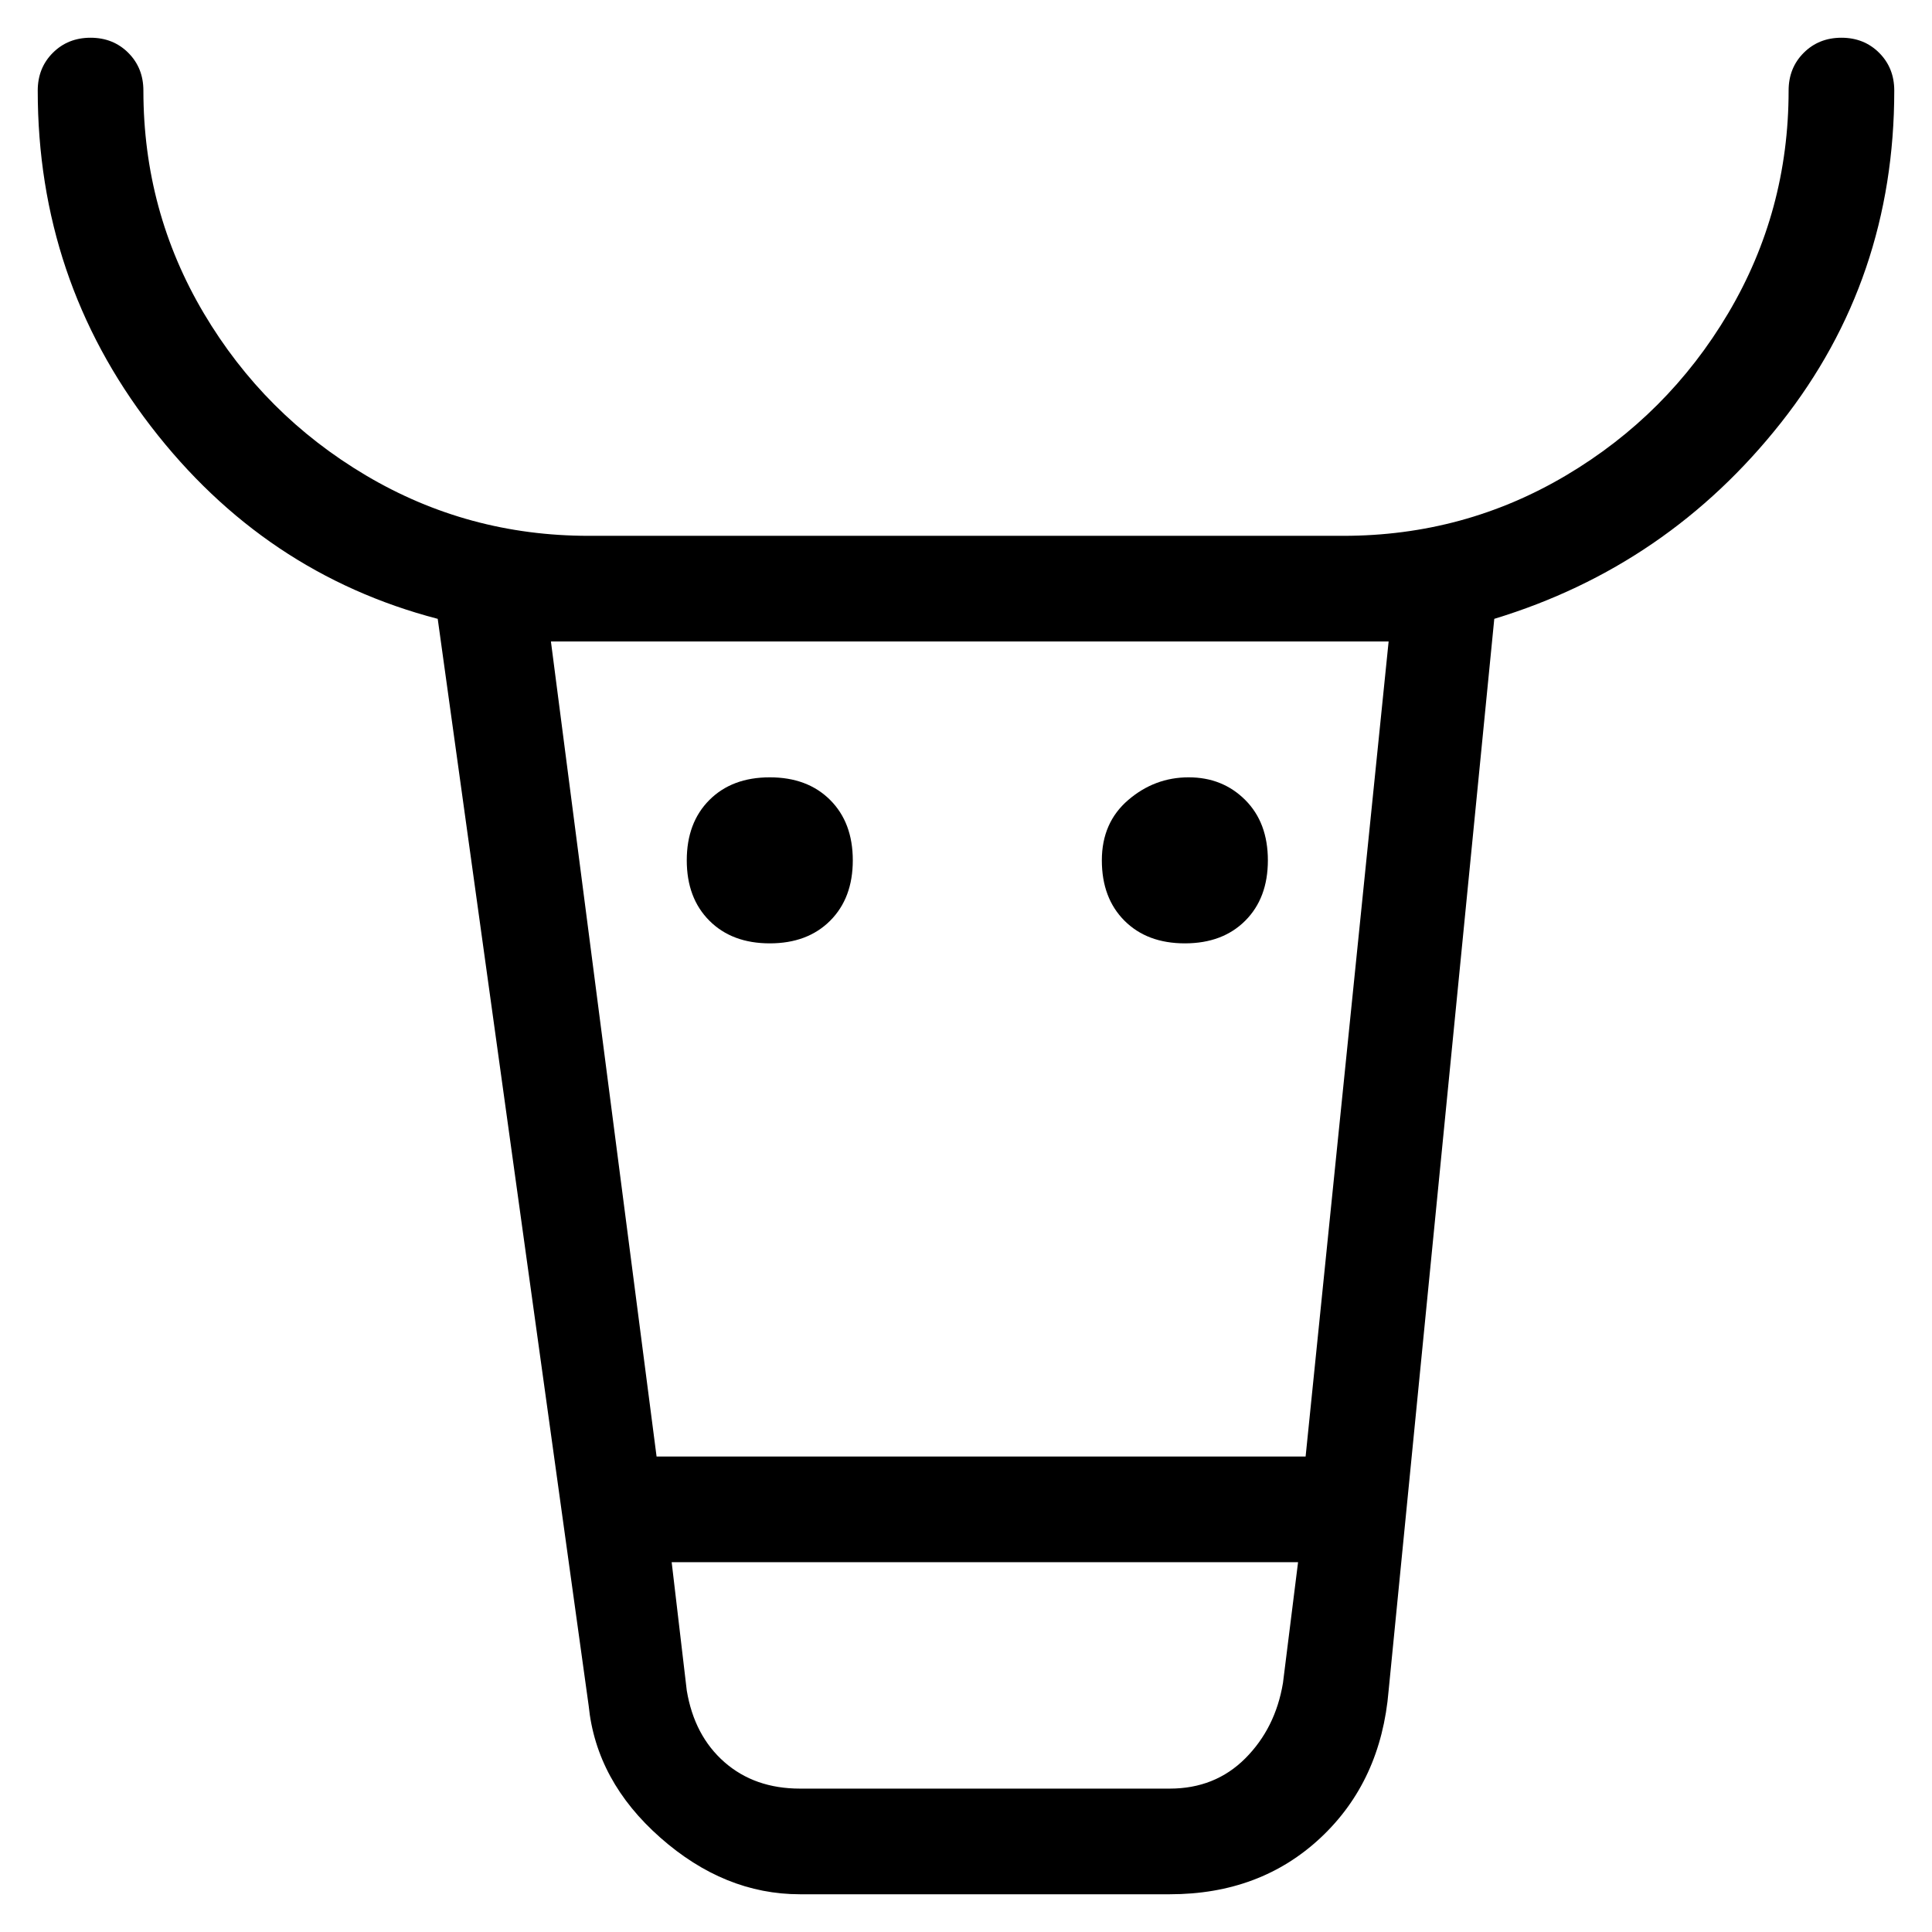 <svg viewBox="0 0 256 256" xmlns="http://www.w3.org/2000/svg">
  <path transform="scale(1, -1) translate(0, -256)" fill="currentColor" d="M251 244q0 3 -2 5t-5 2t-5 -2t-2 -5q0 -16 -8 -29.5t-21.5 -21.5t-29.5 -8h-100q-16 0 -29.5 8t-21.5 21.5t-8 29.5q0 3 -2 5t-5 2t-5 -2t-2 -5q0 -25 15 -44.5t38 -25.5l20 -144q1 -10 9.5 -17.5t18.5 -7.5h49q12 0 20 7.5t9 19.5l14 142q23 7 38 26t15 44zM155 19h-49 q-6 0 -10 3.5t-5 9.5l-2 17h83l-2 -16q-1 -6 -5 -10t-10 -4zM184 171l-11 -108h-86l-14 108h111zM102 131q5 0 8 3t3 8t-3 8t-8 3t-8 -3t-3 -8t3 -8t8 -3zM157 131q5 0 8 3t3 8t-3 8t-7.5 3t-8 -3t-3.5 -8t3 -8t8 -3z" />
</svg>